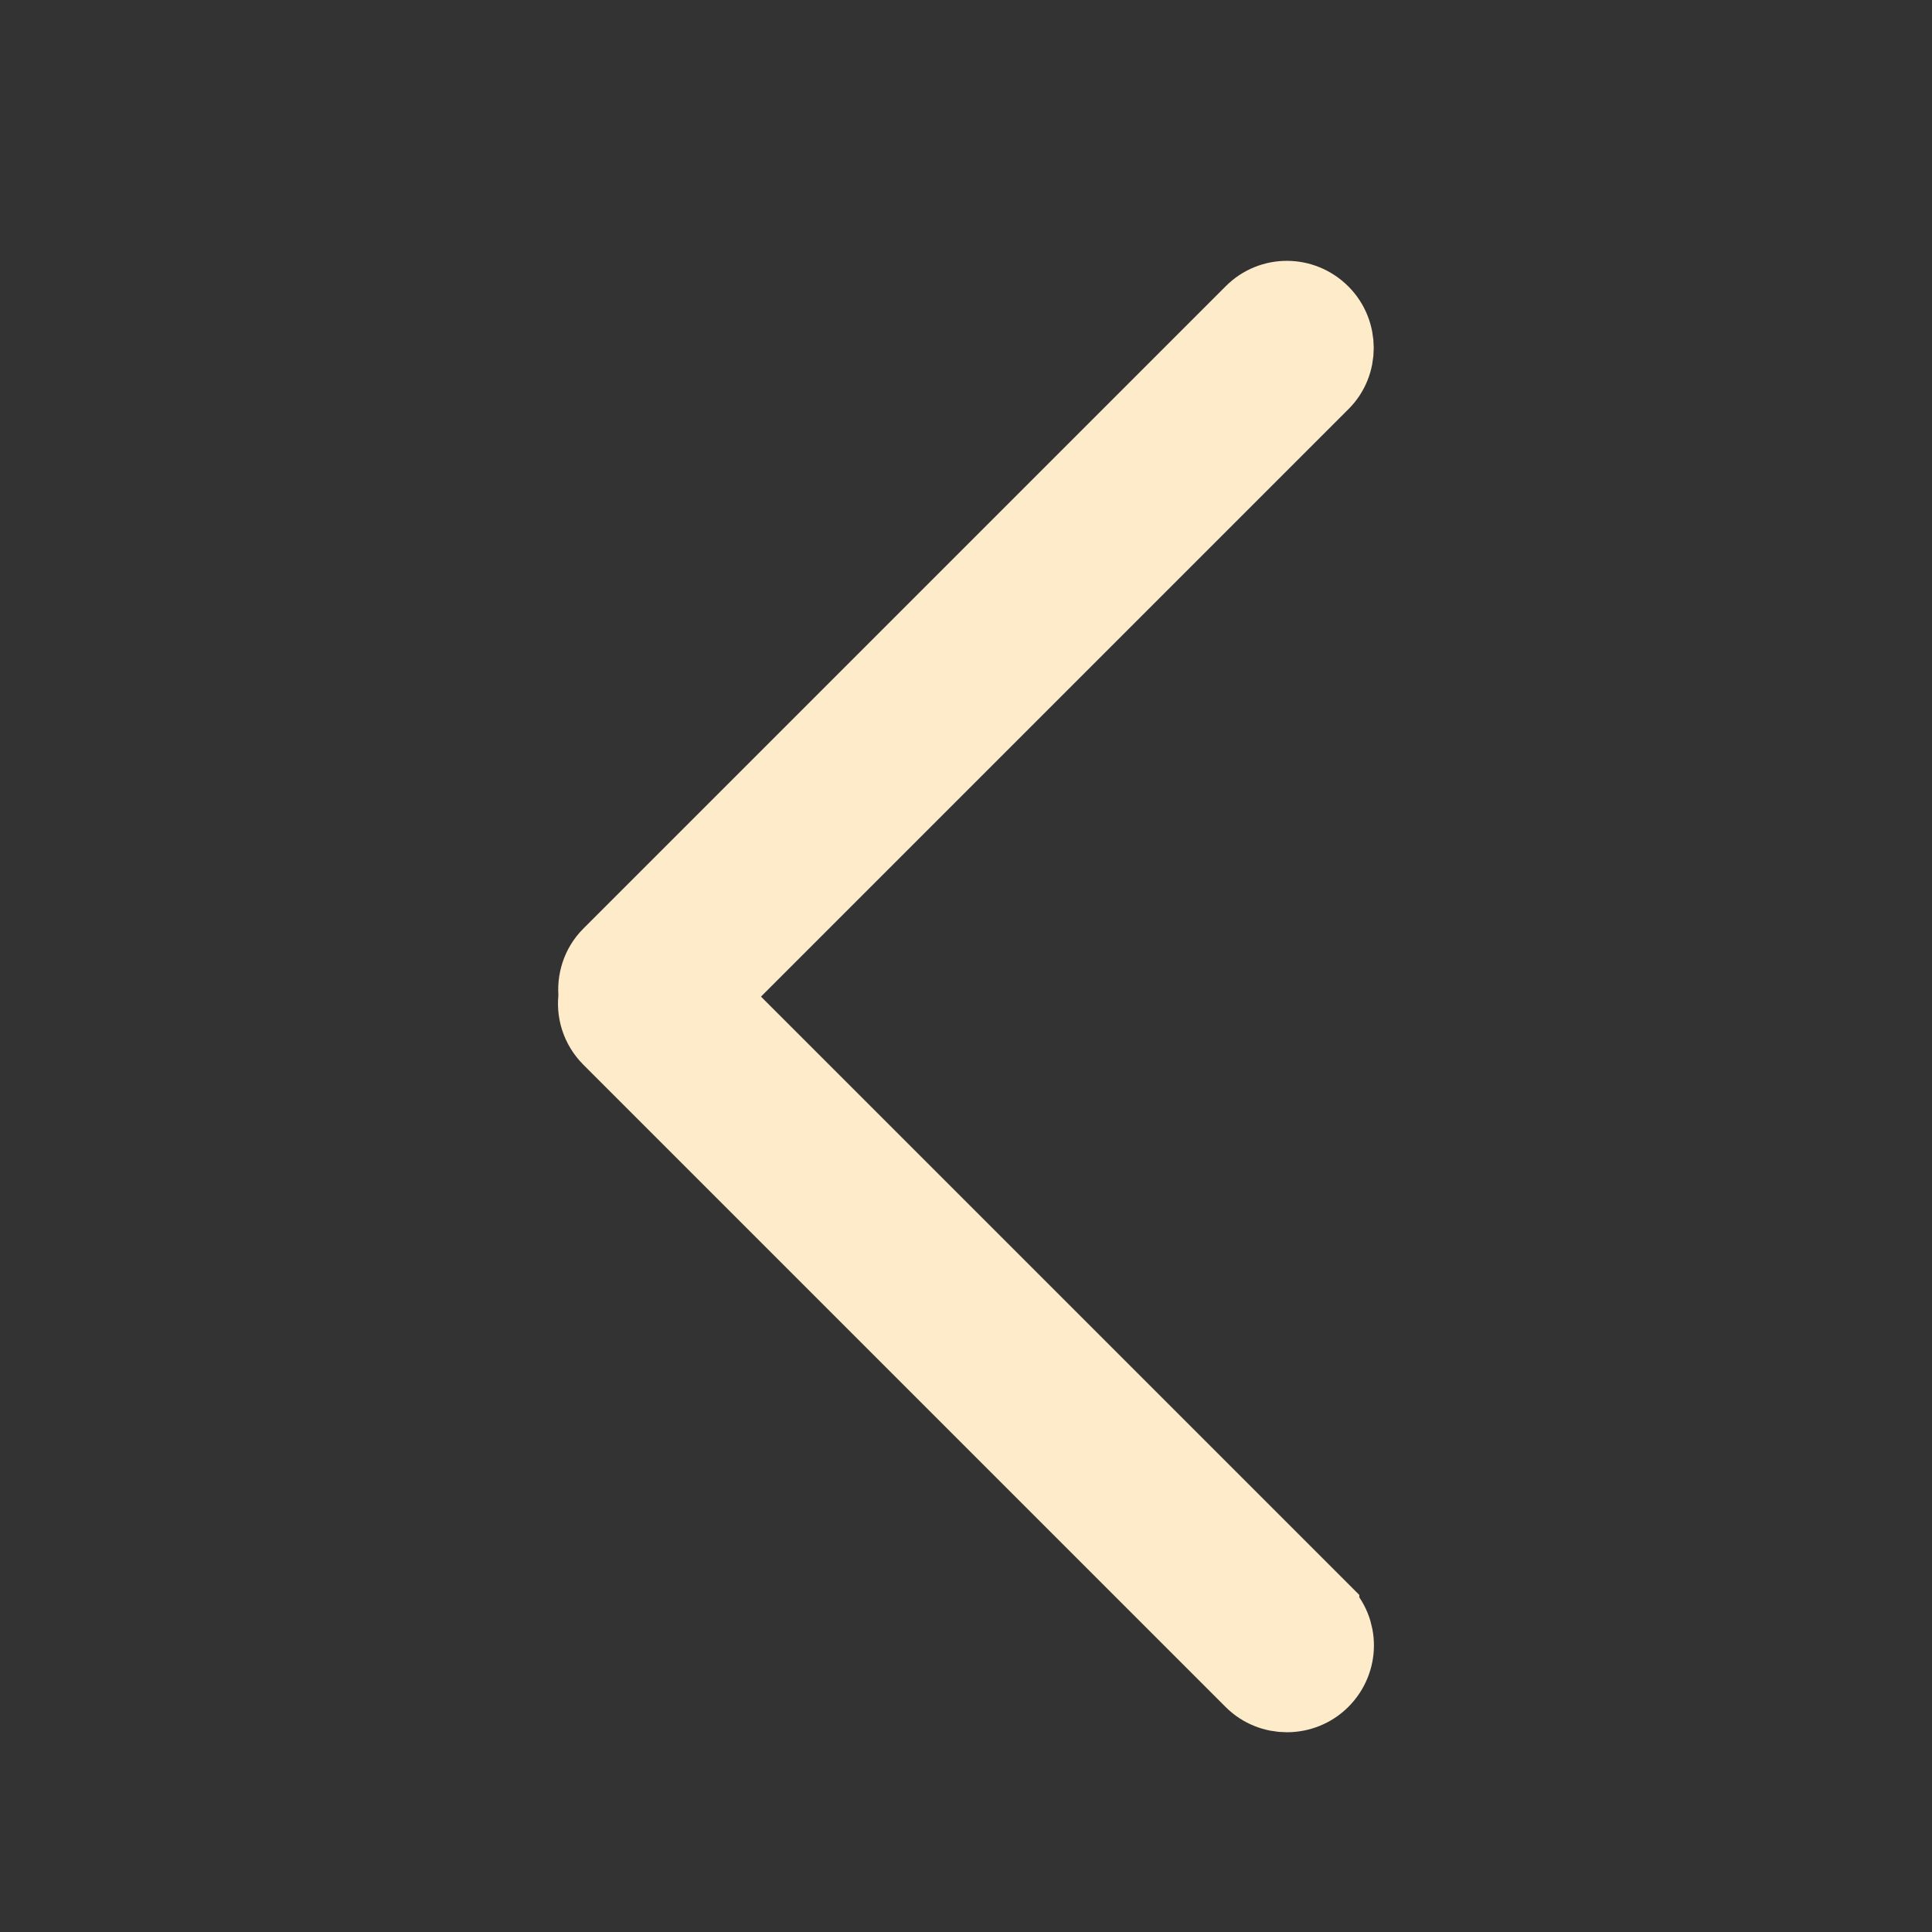 <svg fill="none" height="26" viewBox="0 0 26 26" width="26" xmlns="http://www.w3.org/2000/svg"><rect x="0" y="0" width="26" height="26" fill="#333333" stroke="none"/><path d="m17.803 21.667-8.255-8.255 8.255-8.255c.258-.257.261-.691-.004-.956-.267-.267-.693-.267-.956-.004l-8.647 8.647c-.15.15-.213.358-.189.559-.032.205.032.42.189.578l8.647 8.647c.258.257.691.261.956-.004.267-.267.267-.693.004-.956z" fill="#feebca" stroke="#feebca" stroke-width=".98"/></svg>